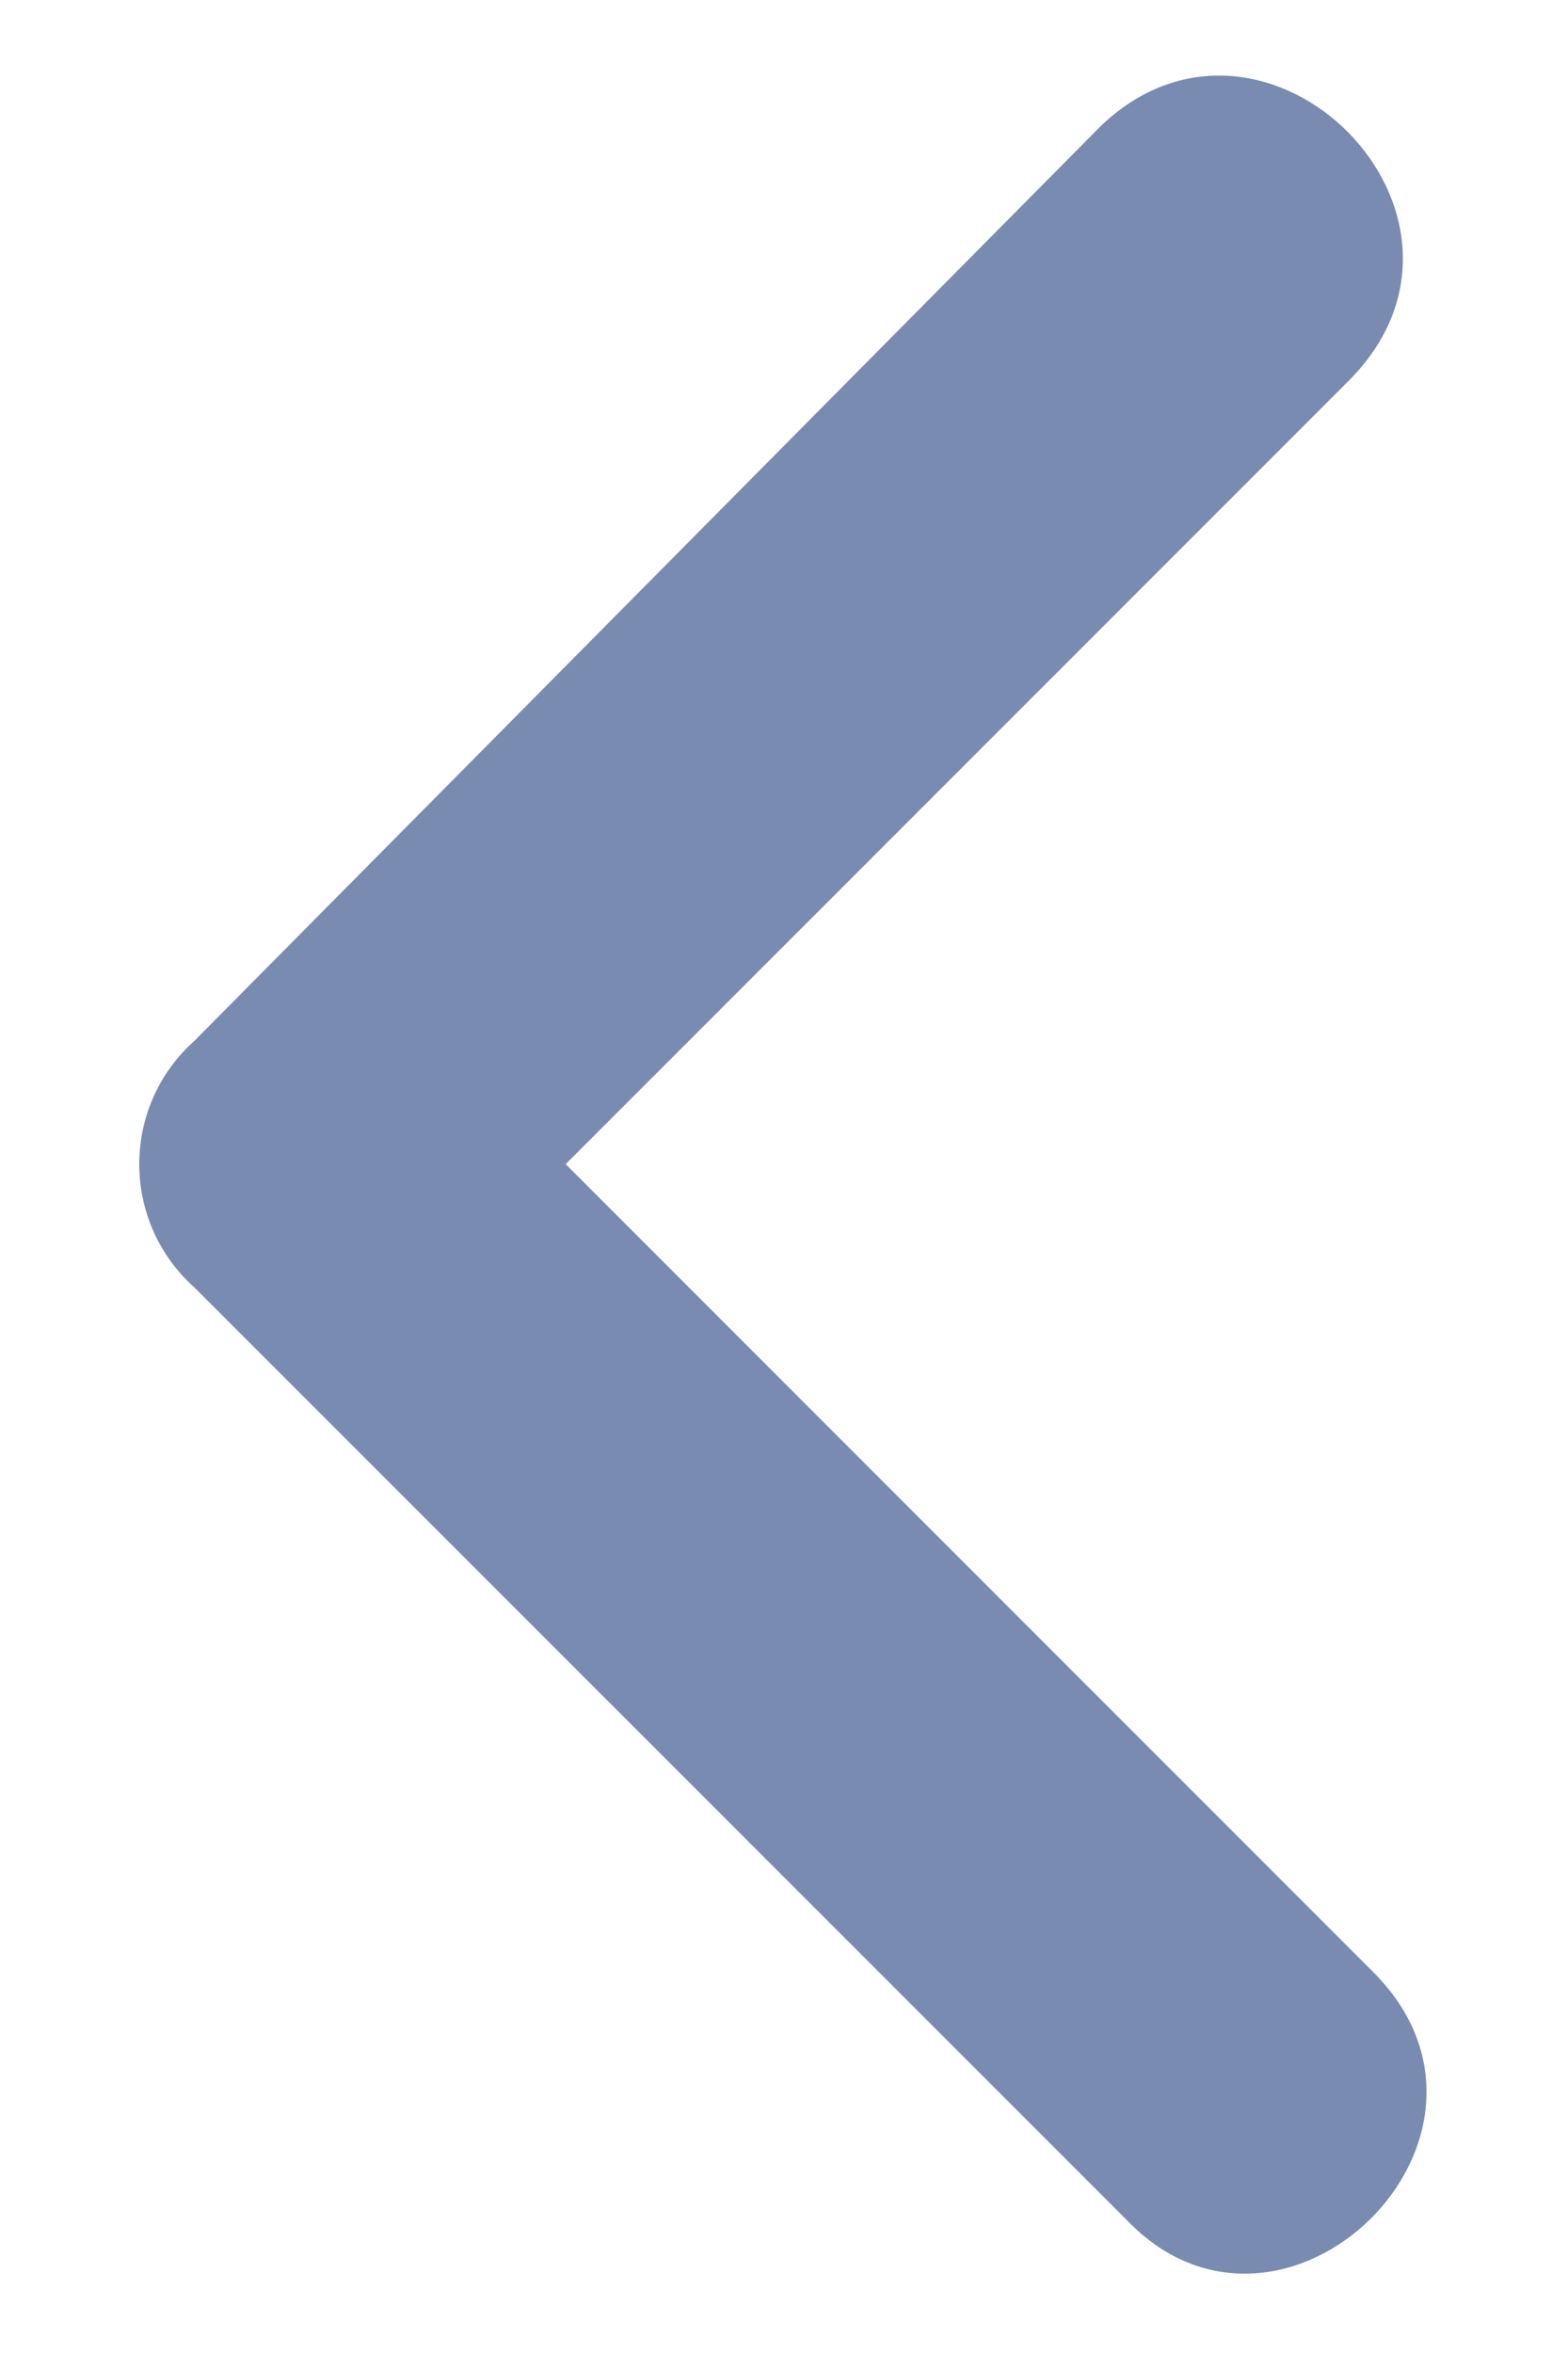<svg width="8" height="12" viewBox="0 0 8 12" fill="none" xmlns="http://www.w3.org/2000/svg">
<path d="M7.006 10.057C7.847 10.898 6.543 12.159 5.745 11.318L0.994 6.568C0.616 6.231 0.616 5.643 0.994 5.306L5.619 0.64C6.46 -0.159 7.721 1.103 6.88 1.943L2.886 5.937L7.006 10.057Z" fill="#213F7D" fill-opacity="0.6"/>
</svg>
